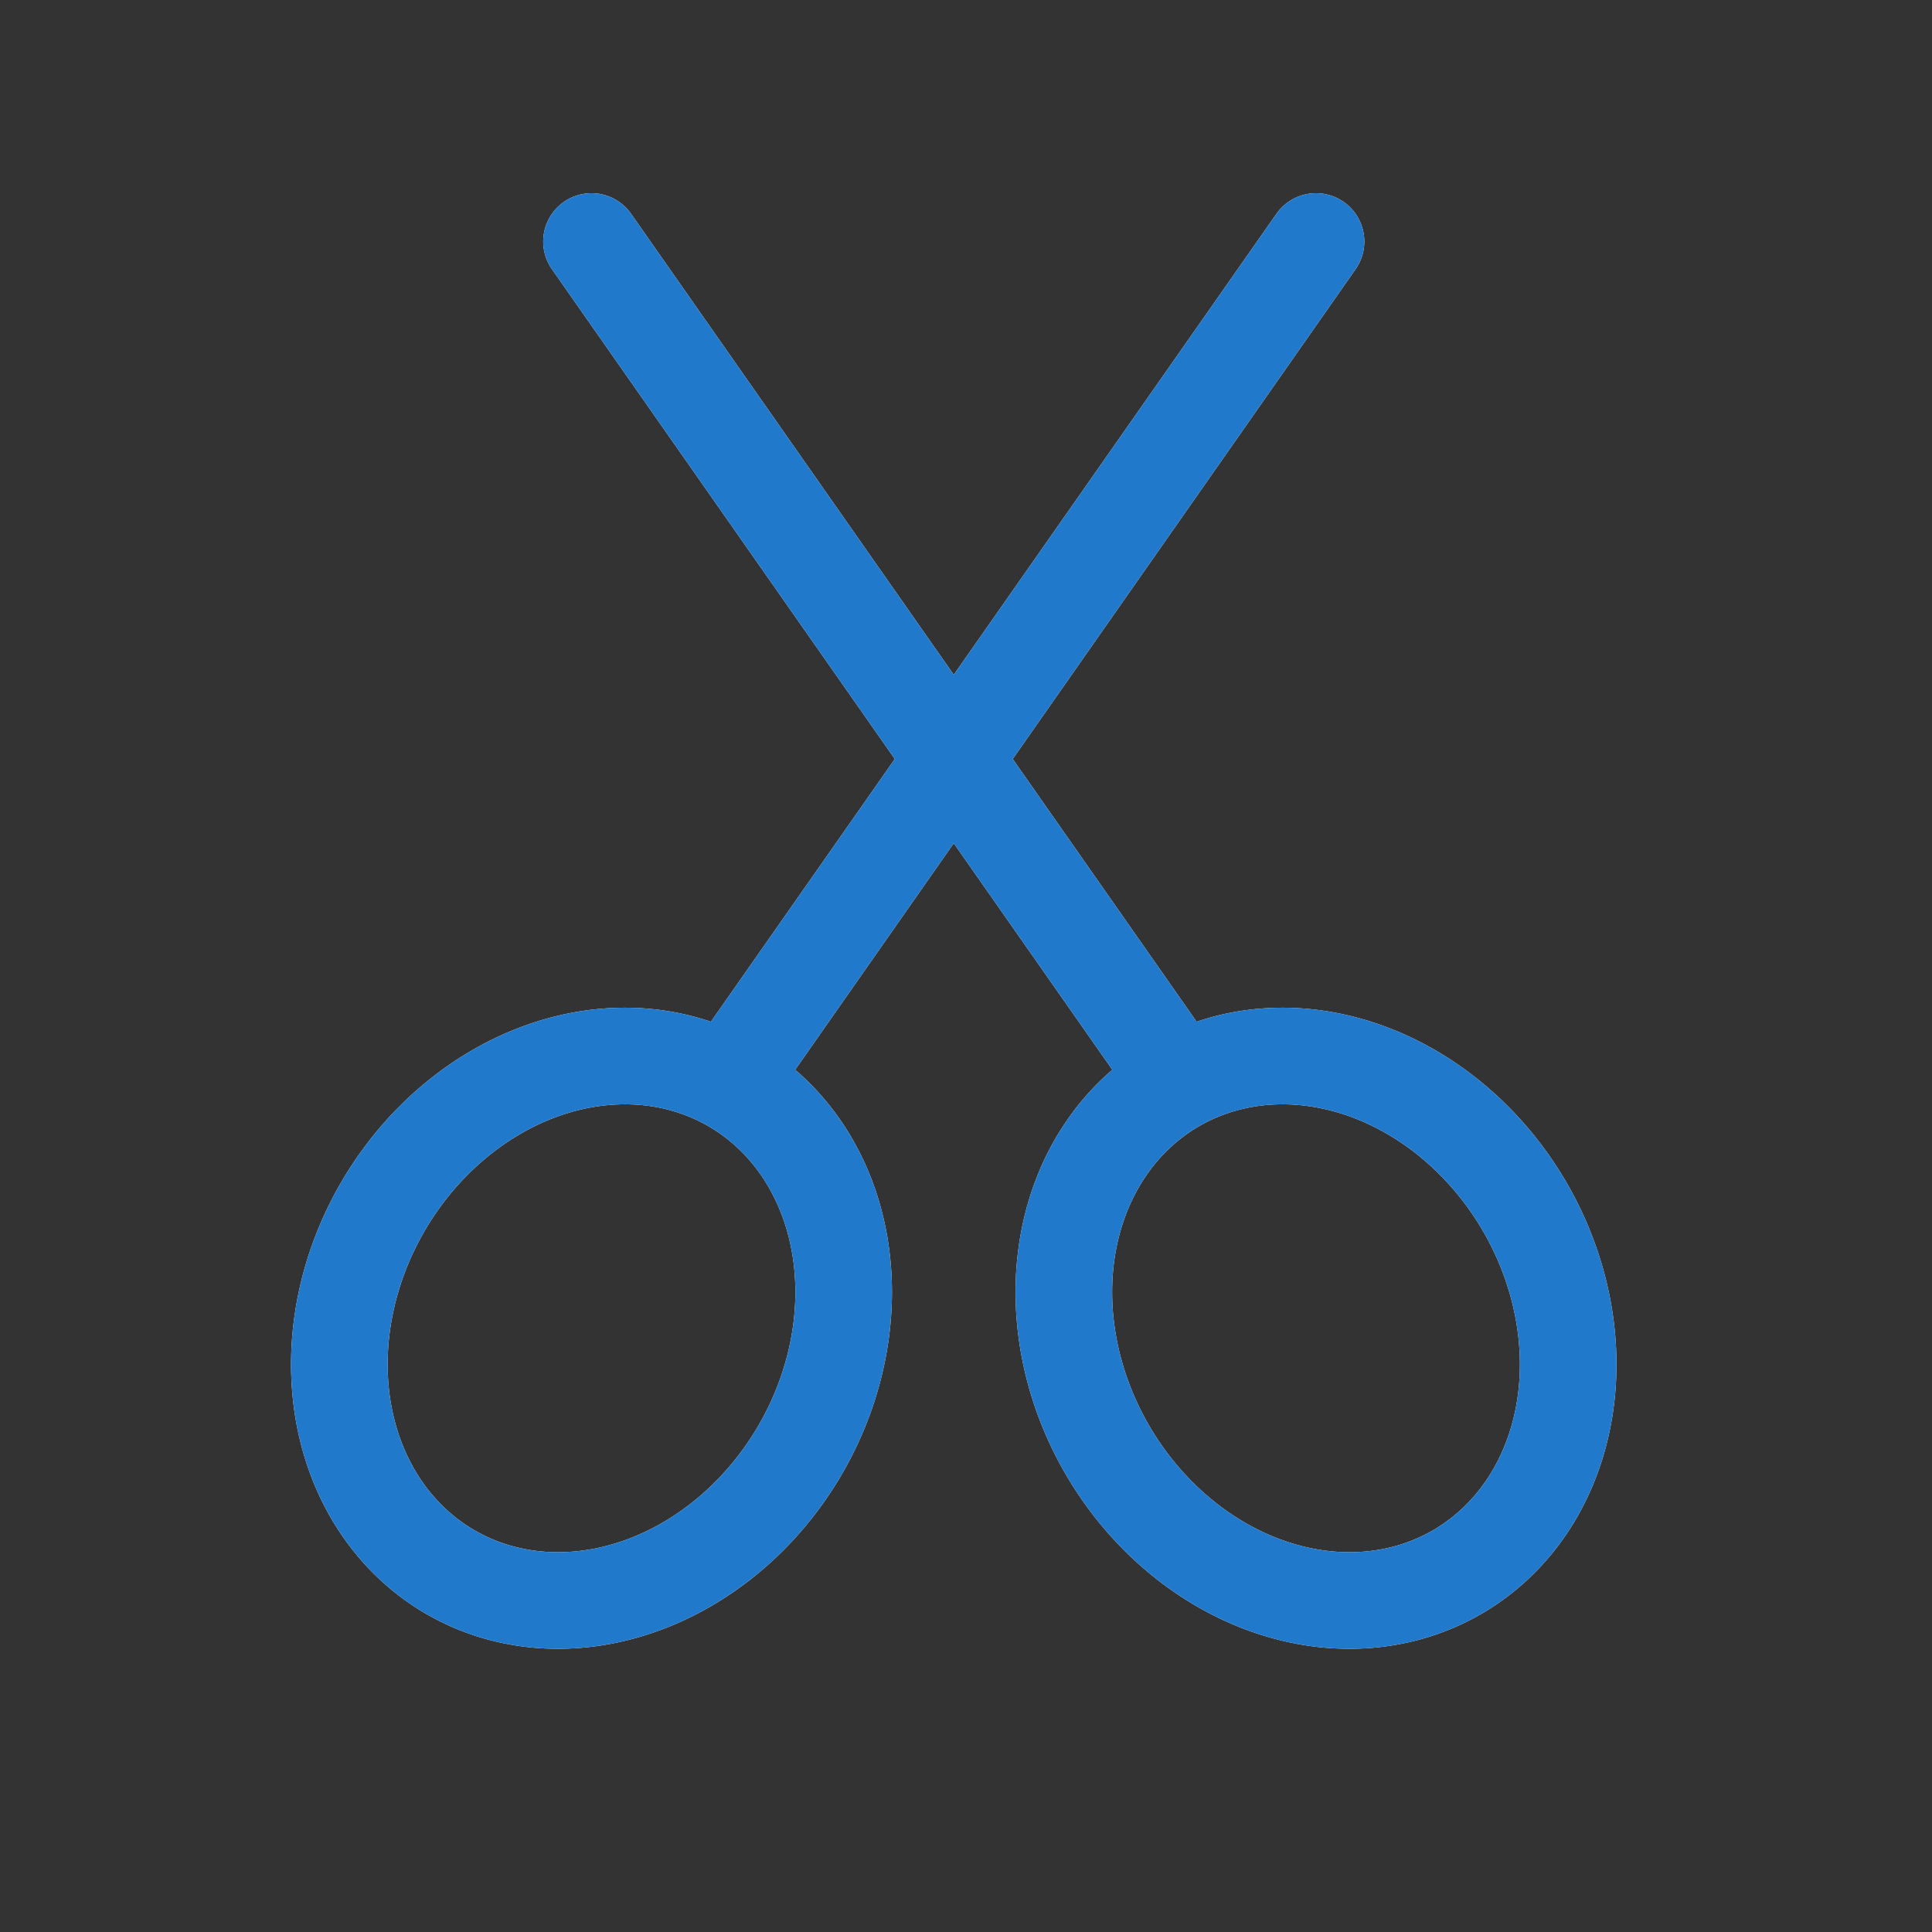 <?xml version="1.0" encoding="UTF-8" standalone="no"?>
<svg xmlns:inkscape="http://www.inkscape.org/namespaces/inkscape" xmlns:sodipodi="http://sodipodi.sourceforge.net/DTD/sodipodi-0.dtd" xmlns="http://www.w3.org/2000/svg" xmlns:svg="http://www.w3.org/2000/svg" width="24" height="24" viewBox="0 0 24 24" fill="none" version="1.1" id="svg3" sodipodi:docname="edit-cut.svg" inkscape:version="1.4 (e7c3feb100, 2024-10-09)">
  <rect x="0" y="0" width="24" height="24" fill="#333333" stroke="none"/>
  <defs id="defs1">
    <style id="current-color-scheme" type="text/css">
      .ColorScheme-Text { color:#e6f0f5; }
      .ColorScheme-Text { color:#2179cb; }
      .ColorScheme-Background { color:#e4e4e4; }
    </style>
  </defs>
  <sodipodi:namedview id="namedview3" pagecolor="#ffffff" bordercolor="#ffffff" borderopacity="0.25" inkscape:showpageshadow="2" inkscape:pageopacity="0.0" inkscape:pagecheckerboard="0" inkscape:deskcolor="#d1d1d1" inkscape:zoom="33.291667" inkscape:cx="11.984981" inkscape:cy="12" inkscape:window-width="1920" inkscape:window-height="1008" inkscape:window-x="0" inkscape:window-y="0" inkscape:window-maximized="1" inkscape:current-layer="svg3"/>
  <g clip-path="url(#clip0_1126_159)" id="g3">
    <path id="path3" d="M 9.348,13 16.348,3 m -2,10 L 7.348,3 M 18.946,15 A 3.5,3 60 0 1 18.098,19.531 3.5,3 60 0 1 13.75,18 3.5,3 60 0 1 14.598,13.469 3.5,3 60 0 1 18.946,15 Z M 9.946,18 A 3,3.5 30 0 1 5.598,19.531 3,3.5 30 0 1 4.75,15 3,3.5 30 0 1 9.098,13.469 3,3.5 30 0 1 9.946,18 Z" style="stroke:#ffffff;stroke-opacity:1;stroke-linejoin:round;stroke-linecap:round;stroke-width:1.2;stroke-dasharray:none"/>
    <path id="path3" d="M 9.348,13 16.348,3 m -2,10 L 7.348,3 M 18.946,15 A 3.5,3 60 0 1 18.098,19.531 3.5,3 60 0 1 13.75,18 3.5,3 60 0 1 14.598,13.469 3.5,3 60 0 1 18.946,15 Z M 9.946,18 A 3,3.5 30 0 1 5.598,19.531 3,3.5 30 0 1 4.75,15 3,3.5 30 0 1 9.098,13.469 3,3.5 30 0 1 9.946,18 Z" style="stroke:currentColor;opacity:1;stroke-linejoin:round;stroke-linecap:round;stroke-width:1.2;stroke-dasharray:none" class="ColorScheme-Text"/>
  </g>
  <defs id="defs3">
    <clipPath id="clip0_1126_159">
      <rect width="24" height="24" fill="white" id="rect3"/>
    </clipPath>
  </defs>
</svg>
